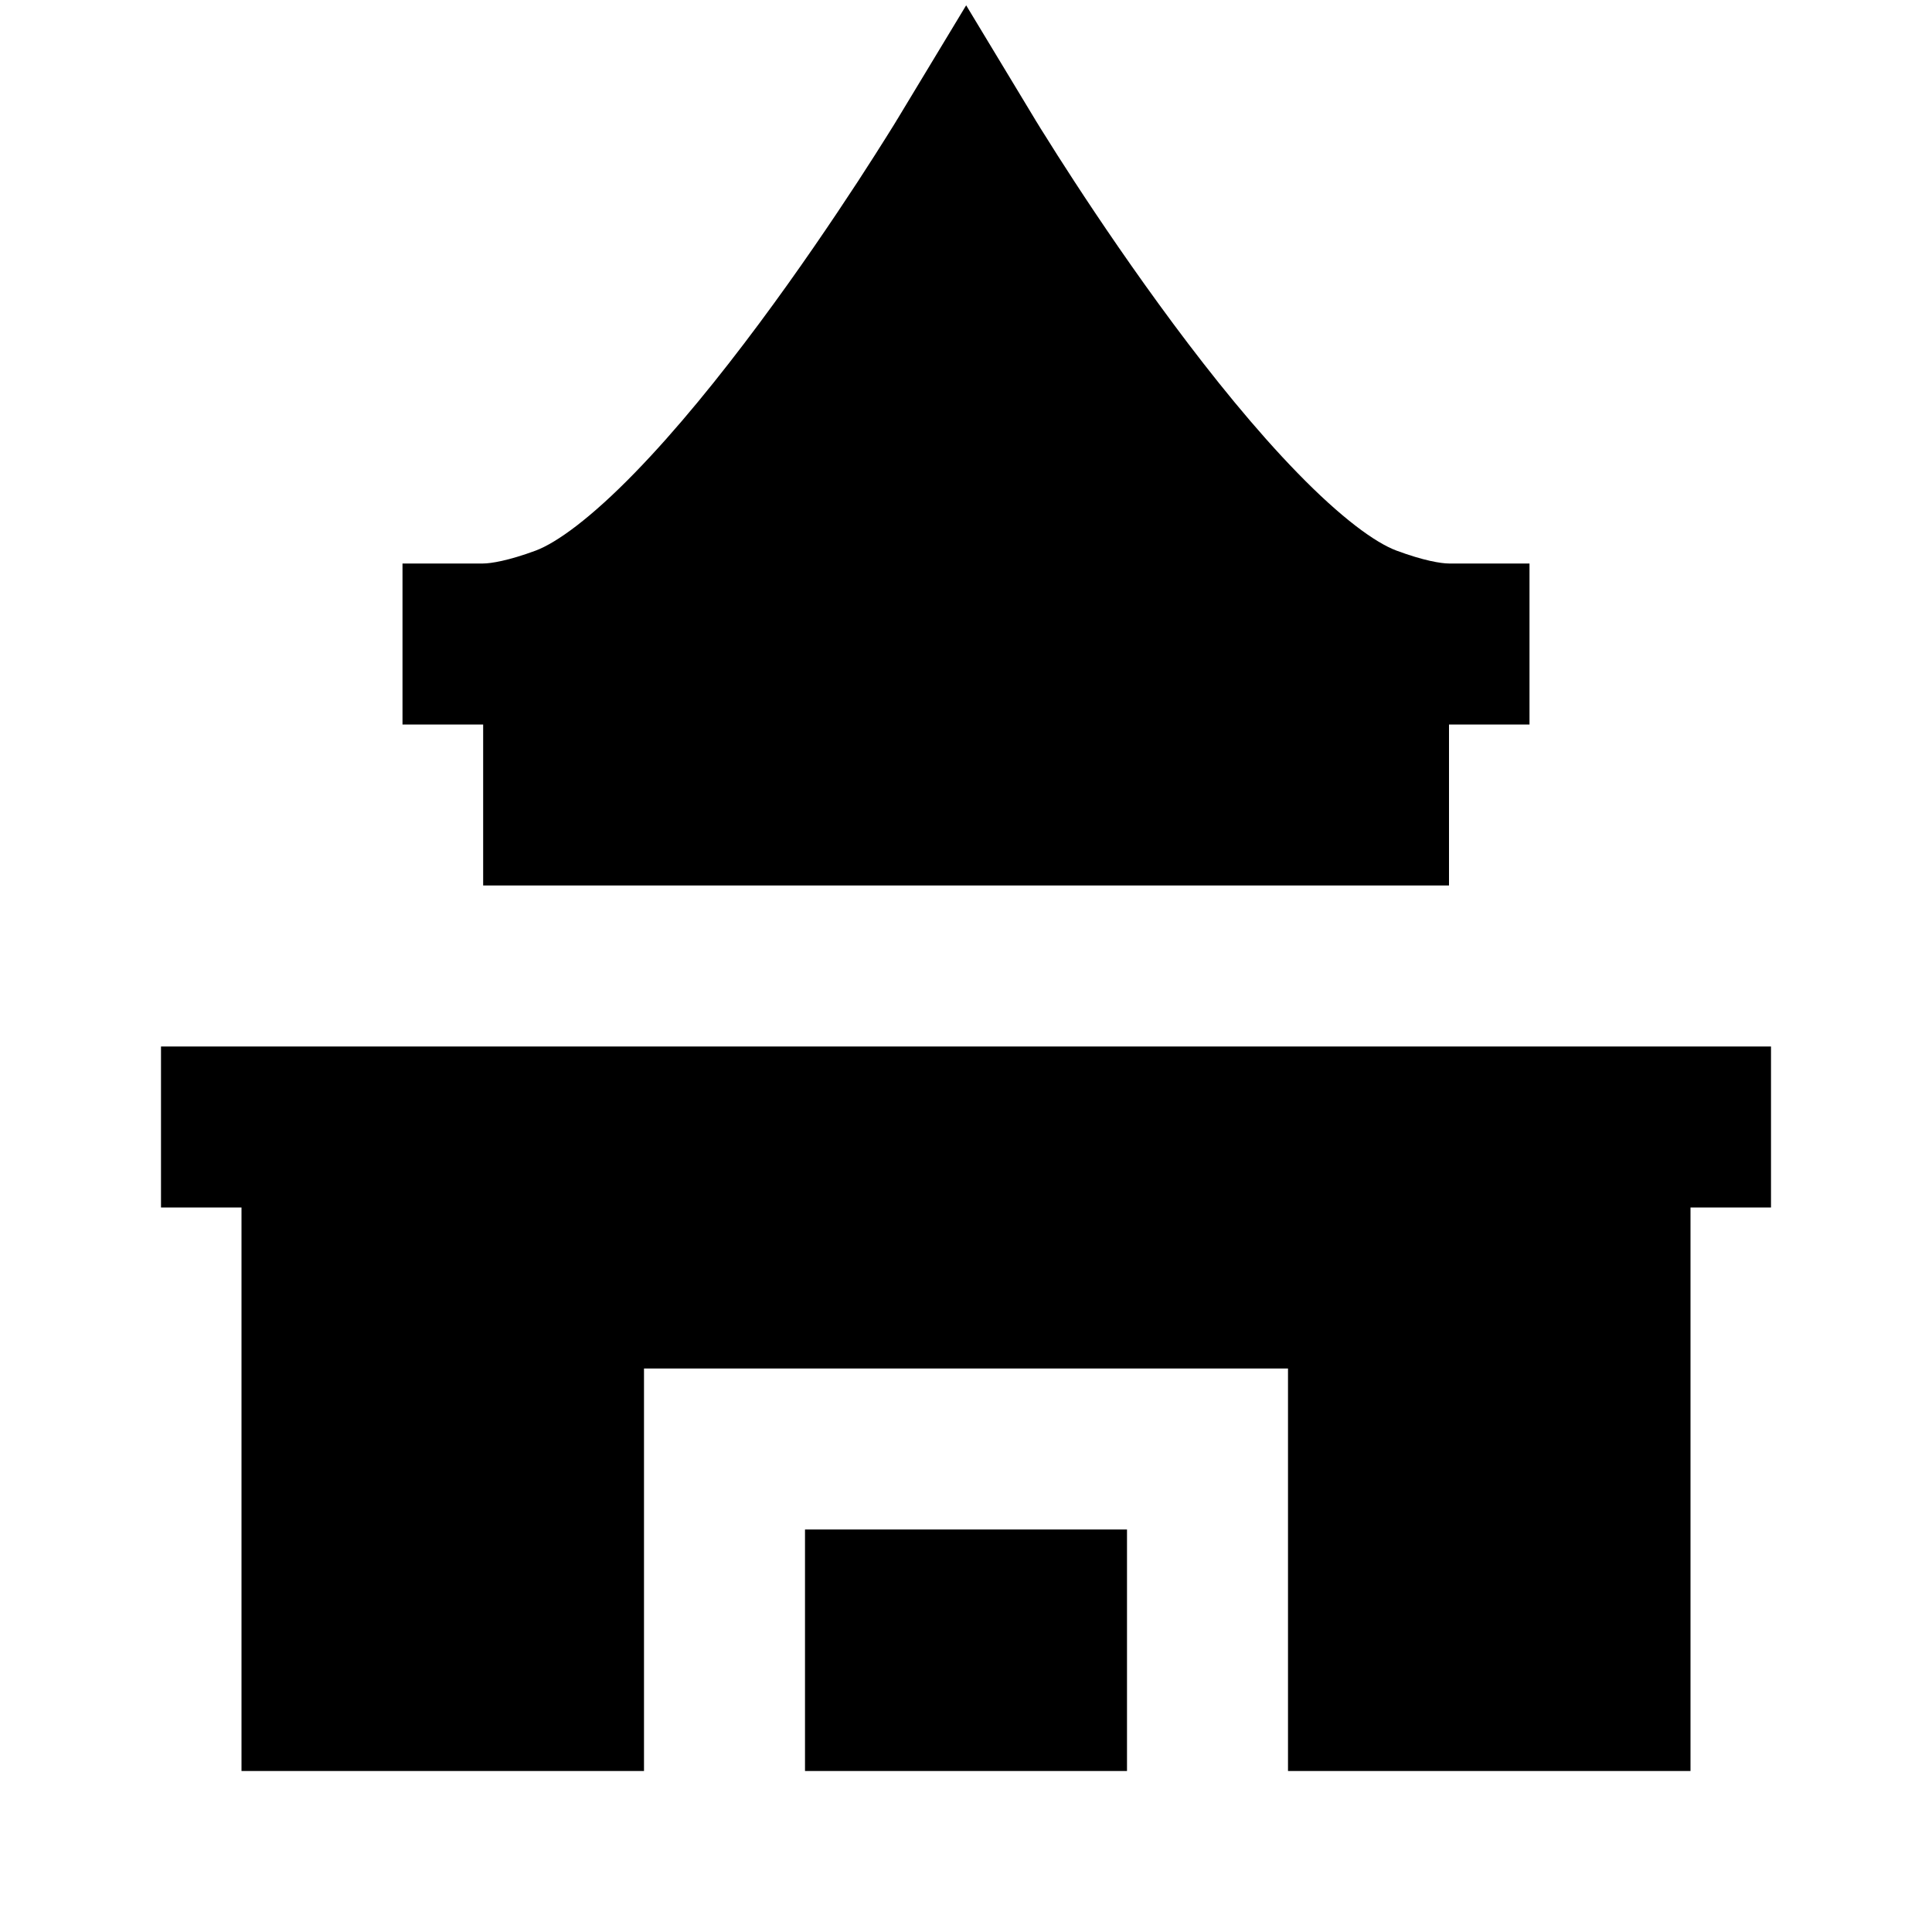 <svg width="24" height="24" viewBox="0 0 24 24" fill="none" xmlns="http://www.w3.org/2000/svg">
    <path
        d="M12.002 0.066L11.146 1.483L11.144 1.485L11.139 1.494L11.115 1.534C11.093 1.569 11.061 1.621 11.019 1.688C10.934 1.823 10.811 2.018 10.657 2.254C10.347 2.728 9.917 3.365 9.429 4.021C8.939 4.68 8.404 5.341 7.887 5.872C7.344 6.431 6.918 6.741 6.654 6.84C6.316 6.965 6.098 7 6 7H5L5 9L6.002 9V11H18L18 9H19V7H18C17.902 7 17.685 6.965 17.348 6.84C17.084 6.742 16.659 6.432 16.116 5.873C15.599 5.342 15.064 4.681 14.574 4.021C14.087 3.365 13.656 2.729 13.347 2.255C13.192 2.018 13.069 1.823 12.985 1.688C12.942 1.621 12.91 1.569 12.889 1.534L12.864 1.494L12.859 1.485L12.002 0.066Z"
        fill="black" />
    <path d="M2 13L22 13L22 15L21 15L21 22H16V17H8V22H3L3 15H2V13Z" fill="black" />
    <path d="M10 22V19H14V22H10Z" fill="black" />
</svg>